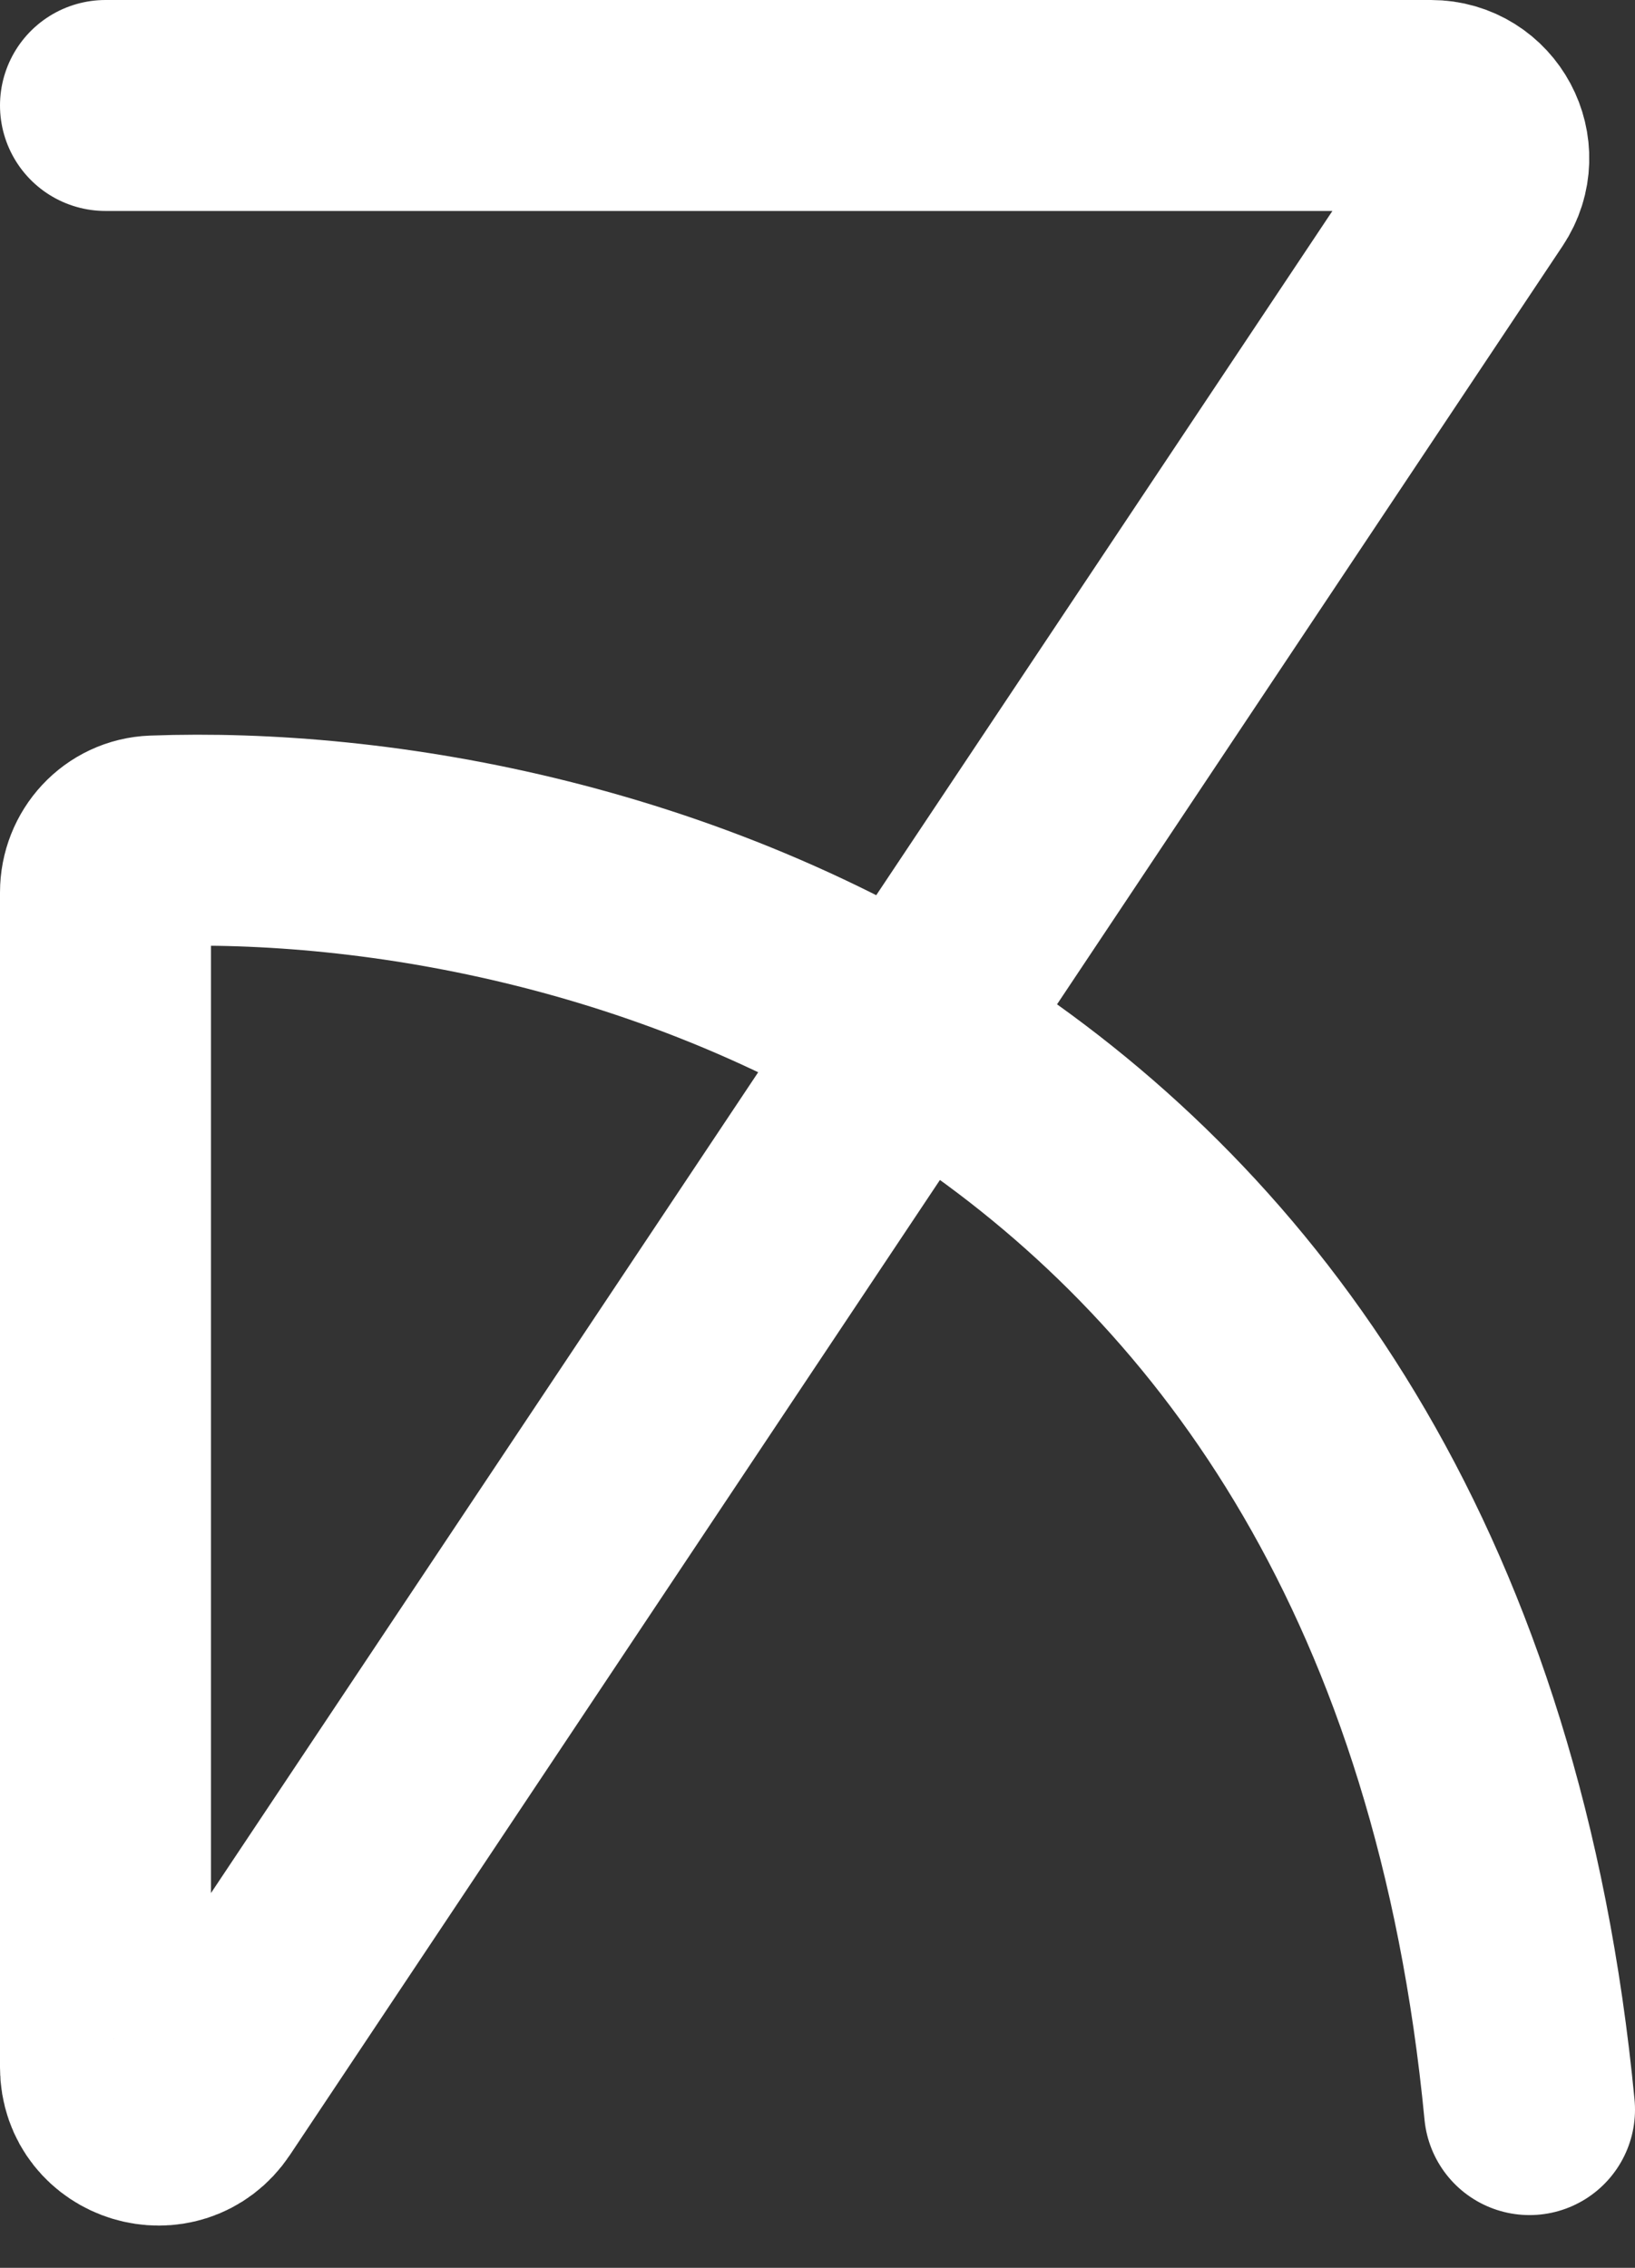 <svg width="31" height="43" viewBox="0 0 31 43" fill="none" xmlns="http://www.w3.org/2000/svg">
<rect x="0" y="0" width="31" height="43" fill="#333333" stroke="none"/>
<path d="M2 2H27.131C27.93 2 28.407 2.89 27.963 3.555L3.832 39.752C3.283 40.575 2 40.187 2 39.197V16.922C2 16.401 2.397 15.965 2.917 15.946C11.363 15.635 27.072 19.951 29 40" stroke="white" stroke-width="4" stroke-linecap="round"/>
</svg>
